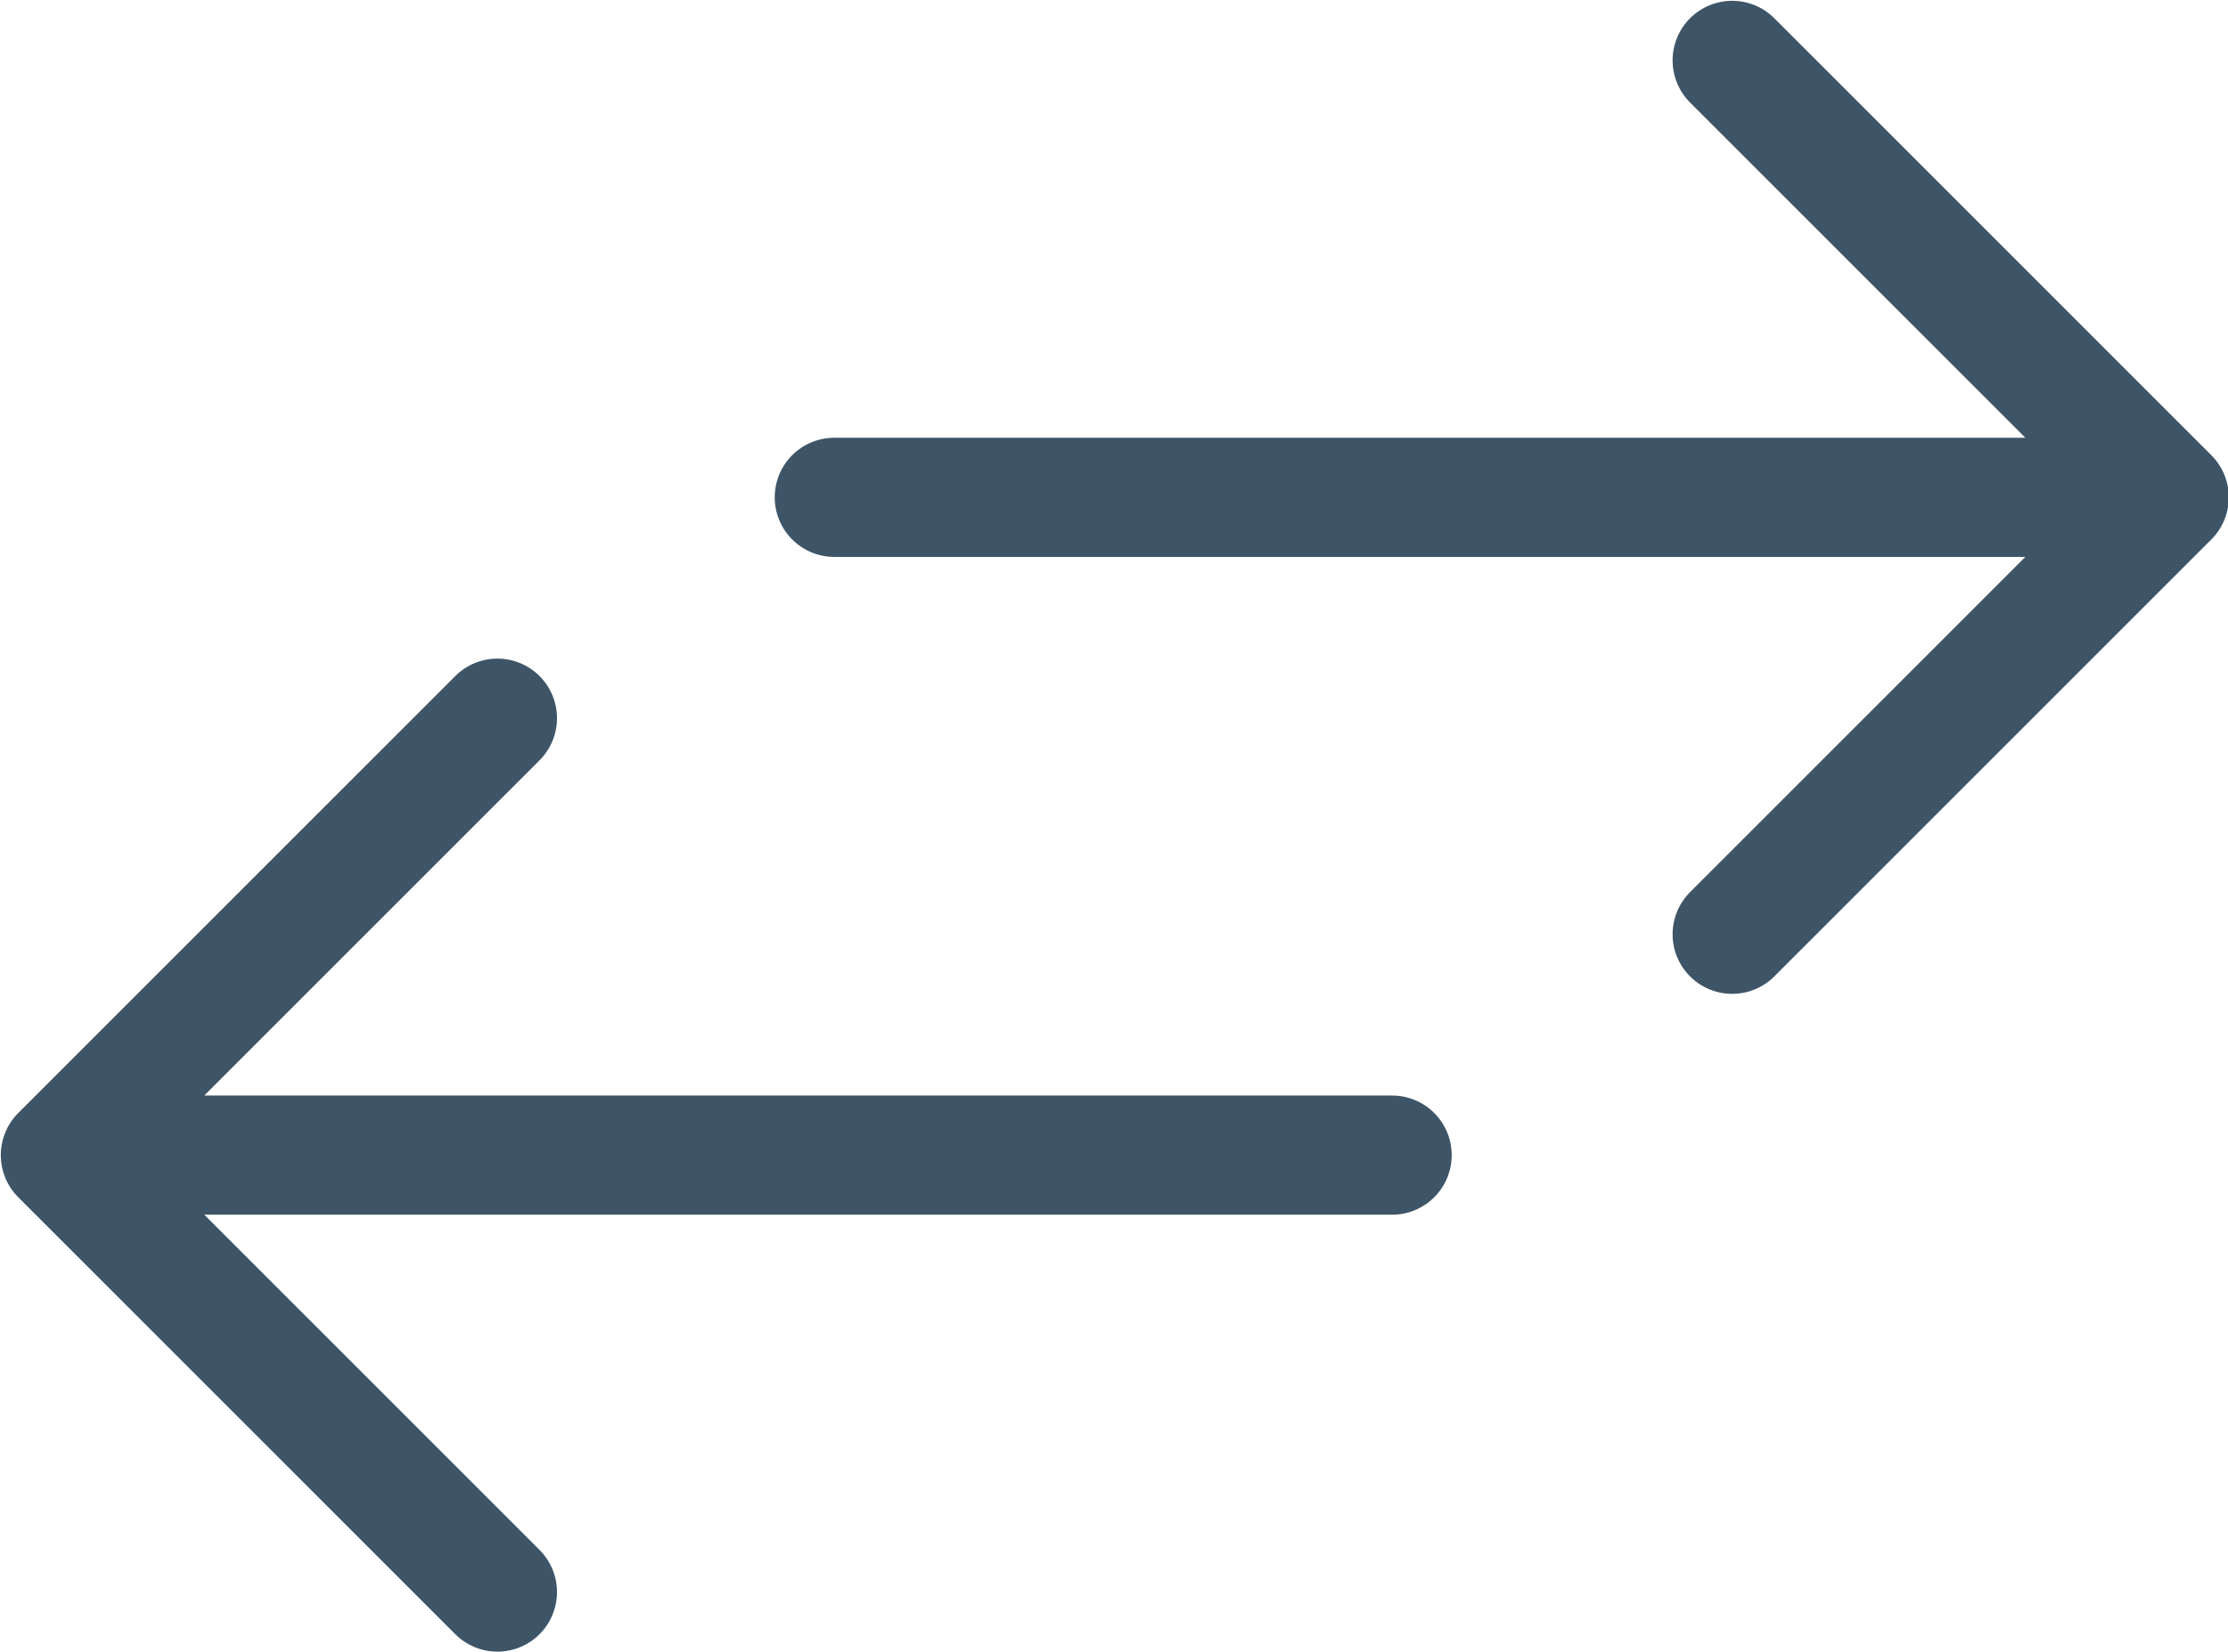 <svg xmlns="http://www.w3.org/2000/svg" viewBox="0 0 14.02 10.4" fill="none" stroke="#3e5568" stroke-width=".75" stroke-linecap="round" stroke-linejoin="round"><path d="M3.13 10.02L.38 7.27l2.75-2.75M.4 7.27h8.36M10.9.38l2.75 2.75-2.75 2.75m2.7-2.75H5.25"/></svg>